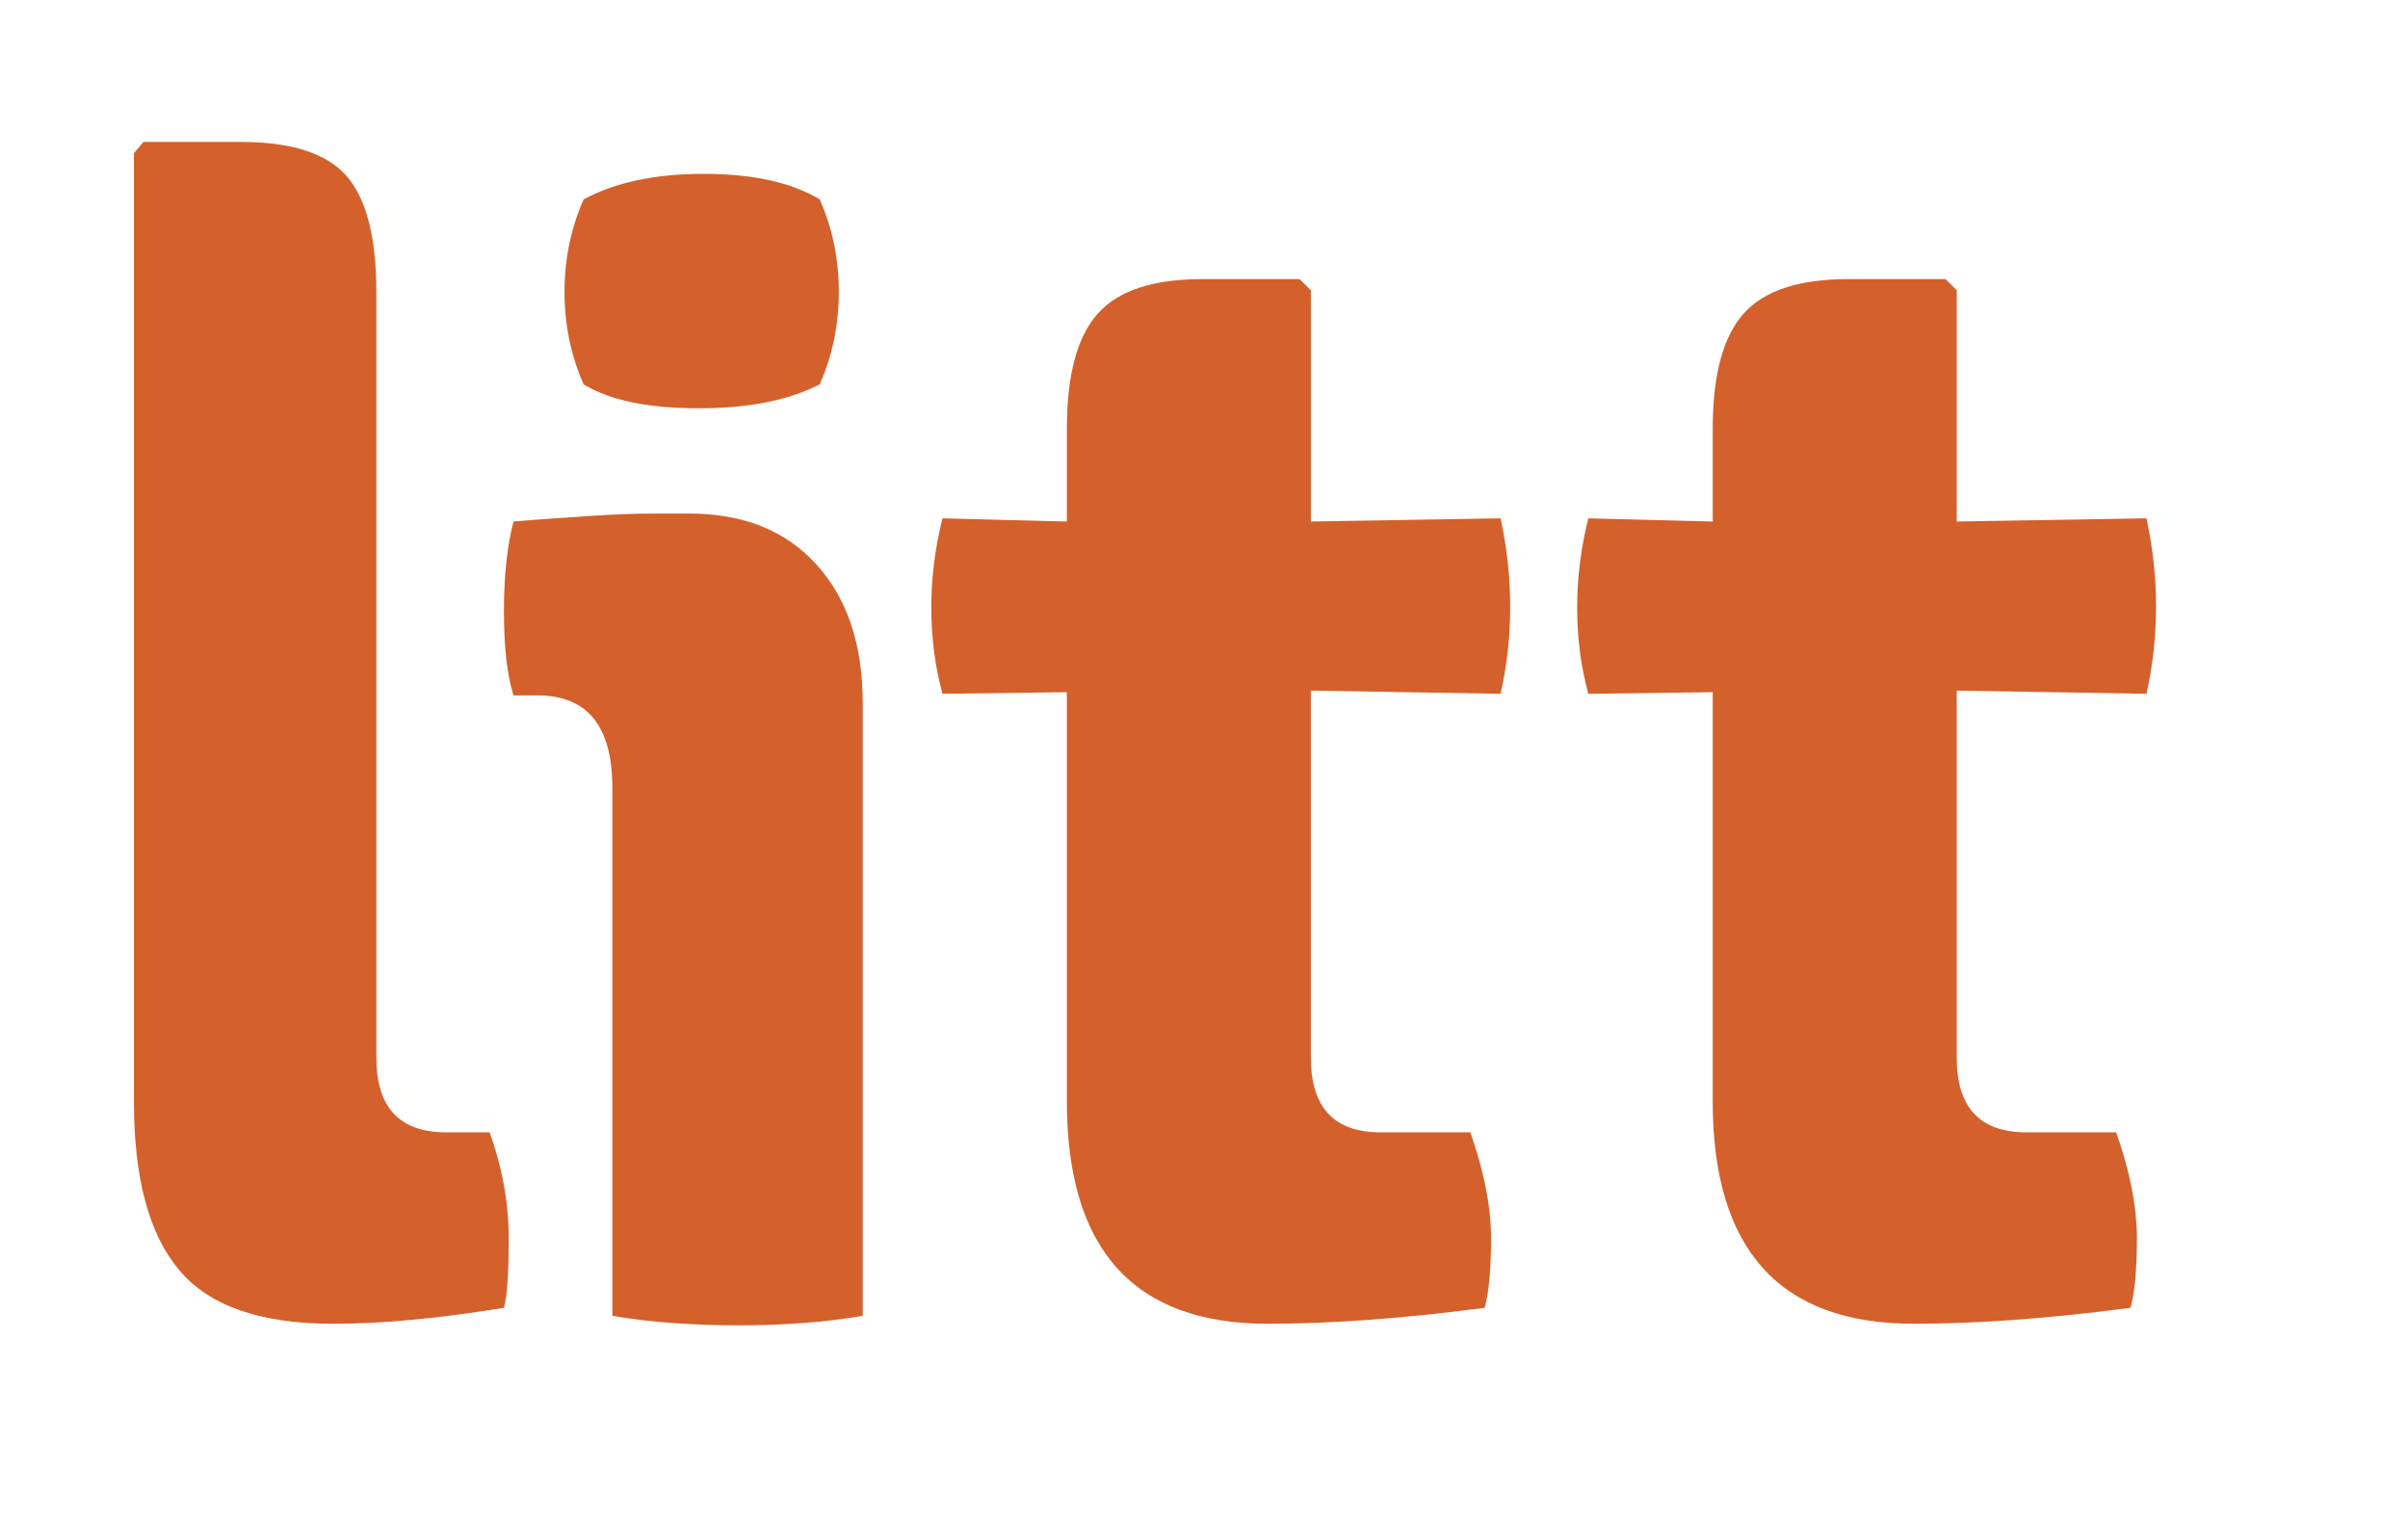 <svg xmlns="http://www.w3.org/2000/svg" width="302" height="191" viewBox="0 0 302 191"><style type="text/css">.st0{fill:#D4602B;}</style><path class="st0" d="M56 142h5.4c1.6 4.4 2.4 8.9 2.4 13.3s-.2 7.3-.6 8.7c-8 1.3-15.1 2-21.4 2-9.1 0-15.5-2.2-19.3-6.7-3.8-4.5-5.7-11.5-5.7-21.1v-119l1.2-1.4h12.2c6.3 0 10.7 1.4 13.2 4.2 2.5 2.8 3.8 7.7 3.8 14.6v96c0 6.3 2.9 9.4 8.8 9.4zM108.2 88.2v76.8c-2.3.4-4.7.7-7.4.9-2.7.2-5.4.3-8.2.3-2.8 0-5.6-.1-8.3-.3-2.7-.2-5.2-.5-7.5-.9v-66.2c0-7.7-3.1-11.6-9.4-11.6h-3c-.8-2.5-1.2-6.1-1.2-10.6 0-4.4.4-8.1 1.2-11.2 3.5-.3 6.7-.5 9.6-.7 2.9-.2 5.6-.3 8-.3h4.4c6.8 0 12.1 2.1 16 6.4 3.9 4.3 5.8 10.1 5.8 17.4zm-35-63.2c3.9-2.1 8.9-3.2 15-3.2 6.3 0 11.1 1.1 14.6 3.2 1.6 3.6 2.4 7.5 2.4 11.6s-.8 8-2.4 11.6c-3.9 2-8.9 3-15.2 3-6.3 0-11.1-1-14.4-3-1.6-3.6-2.4-7.5-2.4-11.6s.8-8 2.4-11.6zM188.2 65c.8 3.7 1.2 7.4 1.2 11.1 0 3.7-.4 7.3-1.2 10.9l-23.8-.4v46c0 6.3 2.9 9.4 8.8 9.4h11.2c1.7 4.8 2.6 9.3 2.6 13.3s-.3 6.9-.8 8.7c-9.9 1.3-18.9 2-27.2 2-16.8 0-25.2-9.3-25.2-27.9v-51.3l-15.6.2c-.9-3.3-1.4-6.9-1.4-10.8 0-3.9.5-7.6 1.4-11.2l15.6.4v-11.6c0-6.8 1.3-11.6 3.9-14.5 2.6-2.9 7-4.3 13.1-4.3h12.2l1.4 1.4v29l23.8-.4zM269.2 65c.8 3.7 1.2 7.4 1.2 11.1 0 3.7-.4 7.3-1.2 10.9l-23.8-.4v46c0 6.3 2.9 9.4 8.8 9.4h11.2c1.7 4.8 2.6 9.3 2.6 13.3s-.3 6.9-.8 8.7c-9.9 1.3-18.9 2-27.2 2-16.8 0-25.2-9.3-25.2-27.9v-51.3l-15.6.2c-.9-3.3-1.4-6.9-1.4-10.8 0-3.9.5-7.6 1.4-11.2l15.6.4v-11.6c0-6.8 1.3-11.6 3.9-14.5 2.6-2.9 7-4.3 13.1-4.3h12.2l1.4 1.4v29l23.8-.4z"/></svg>